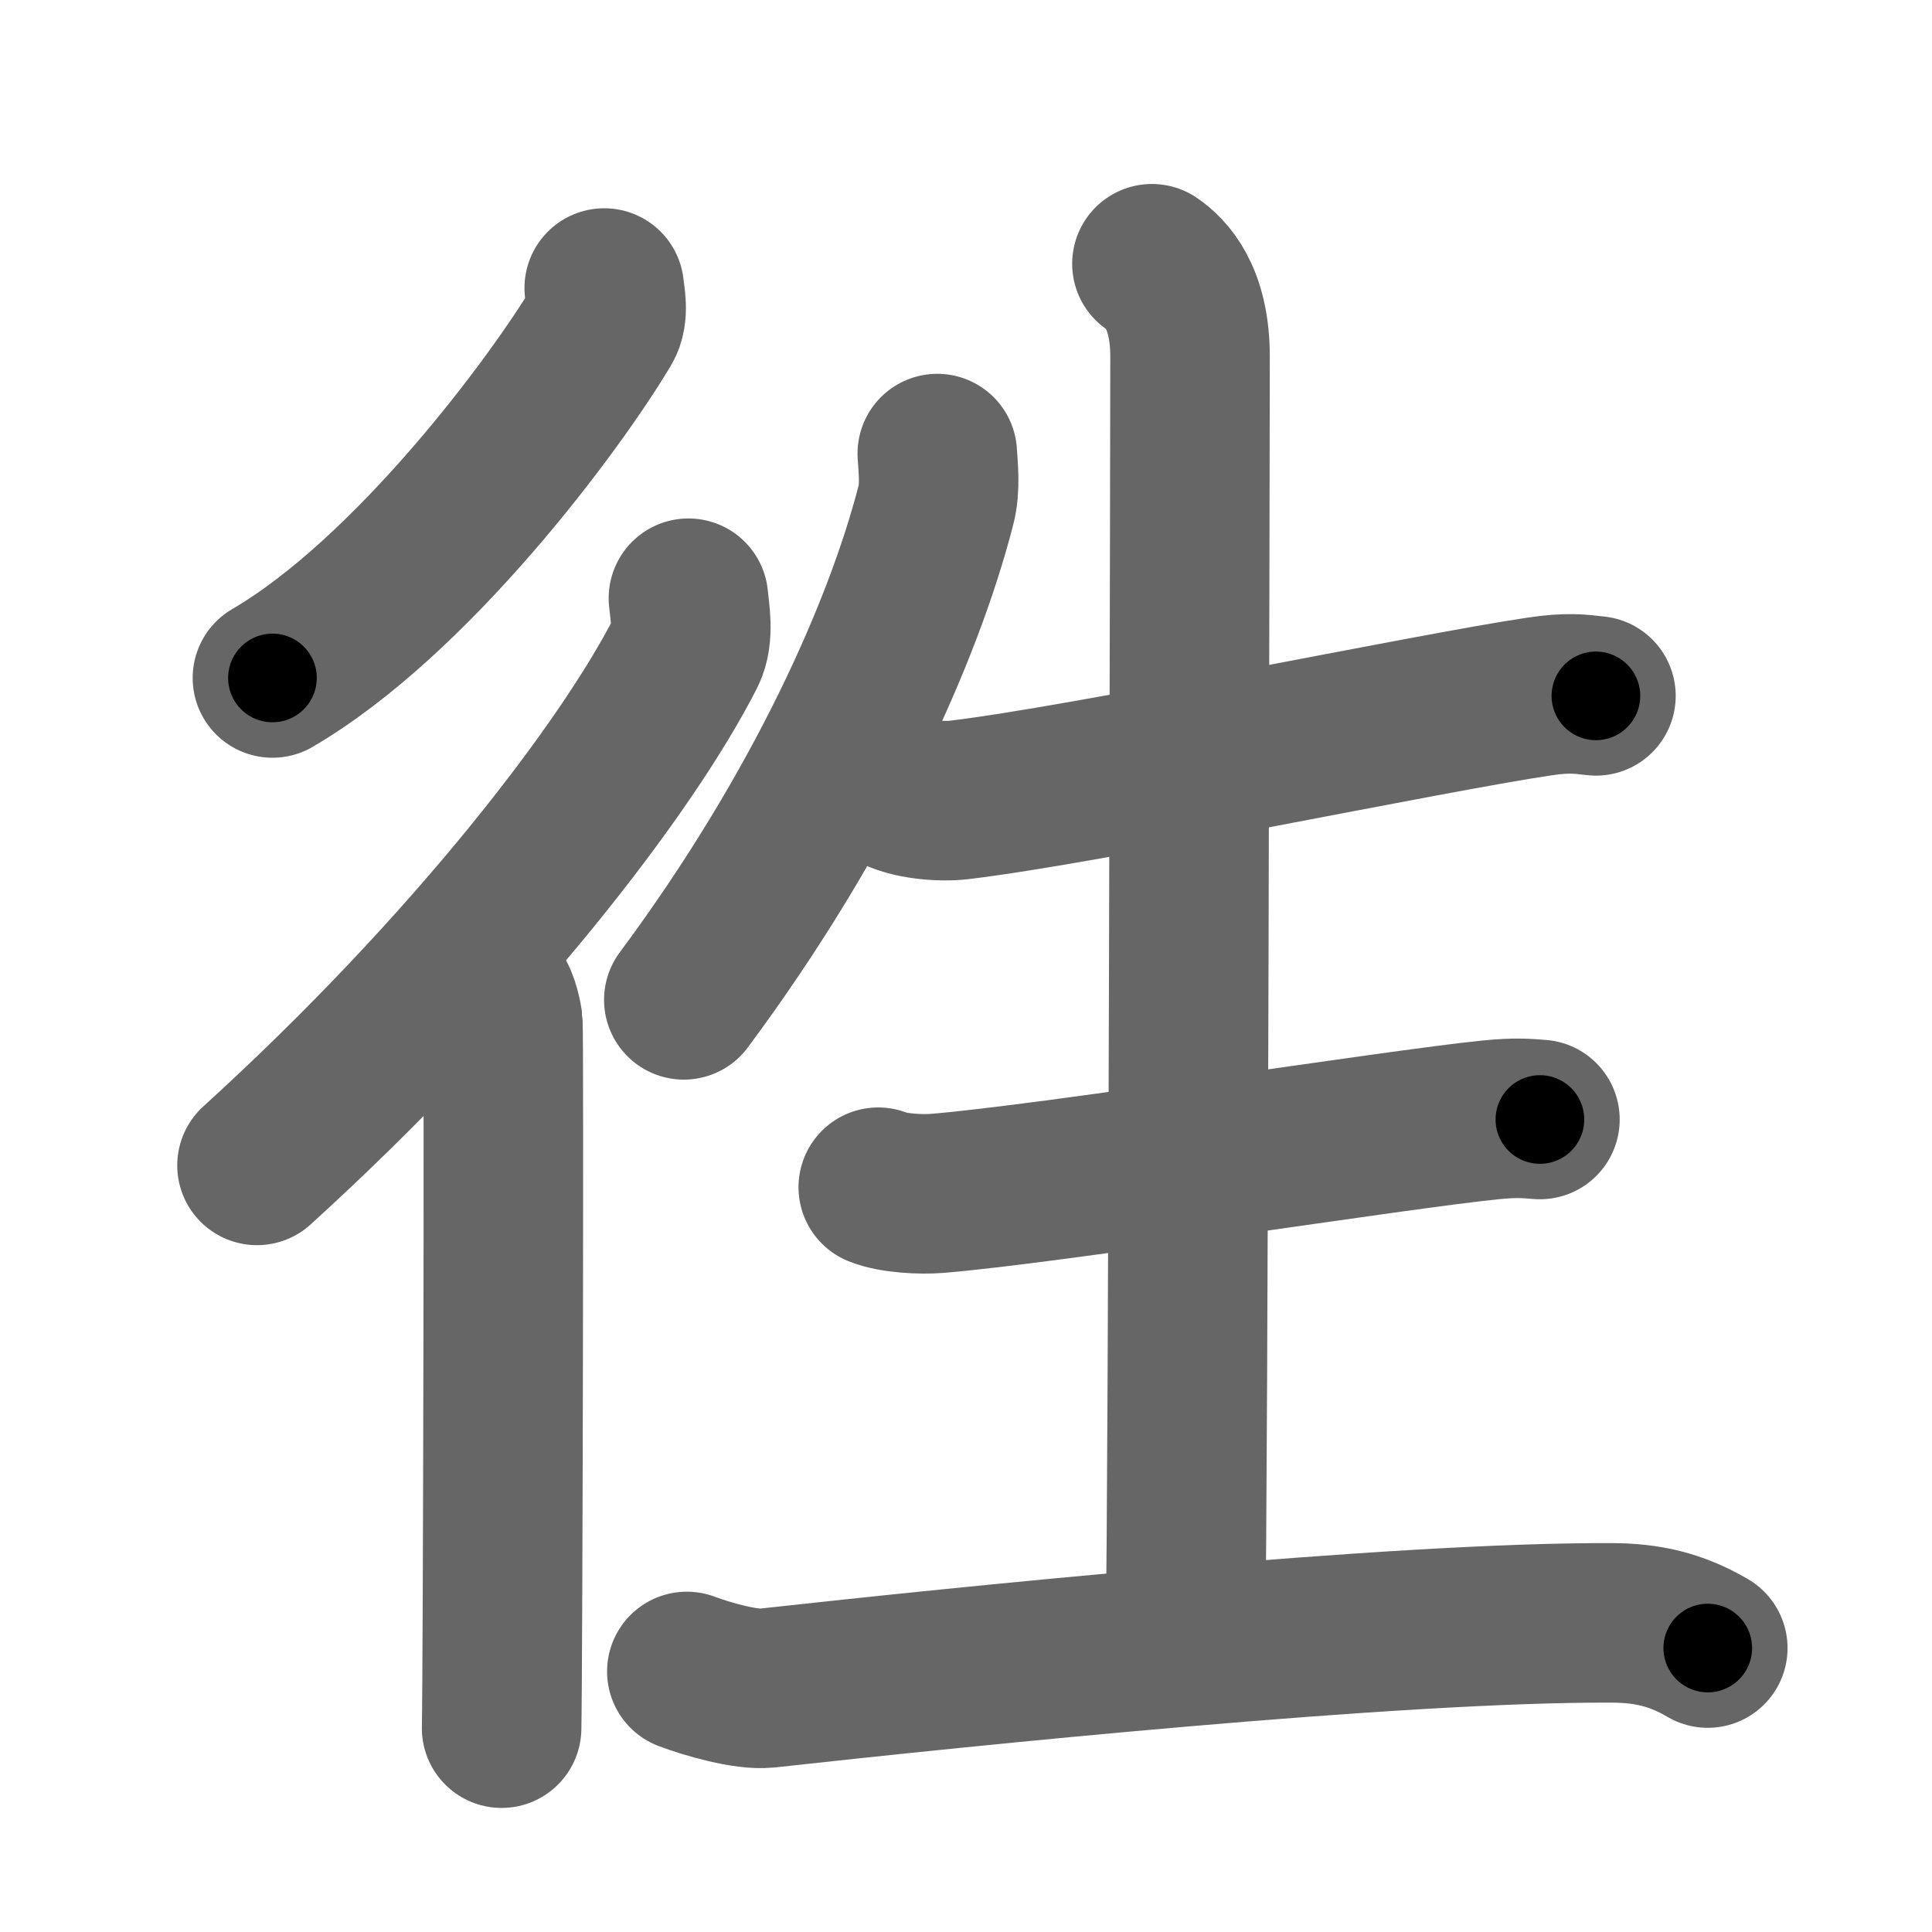 <svg xmlns="http://www.w3.org/2000/svg" width="109" height="109" viewBox="0 0 109 109" id="5f83"><g fill="none" stroke="#666" stroke-width="9" stroke-linecap="round" stroke-linejoin="round"><g><g><path d="M34.09,16.25c0.05,0.52,0.27,1.44-0.11,2.08c-2.68,4.5-10.75,15.33-18.61,19.92" /><g><path d="M38.84,33.75c0.07,0.75,0.33,2.1-0.14,3.03c-3.32,6.54-12.04,17.91-24.2,28.97" /><path d="M27.72,56c0.36,0.25,0.57,1.15,0.65,1.66c0.07,0.51,0,36.65-0.07,39.84" /></g></g><g><path d="M52.88,25.59c0.04,0.73,0.19,1.9-0.08,2.92c-1.8,6.99-6.3,17.24-14.22,27.9" /><path d="M50.3,44.53c1,0.6,2.82,0.72,3.82,0.6c7.19-0.86,26.5-4.91,32.7-5.83c1.65-0.25,2.34-0.14,3.22-0.04" /><path d="M64.99,14.88c0.8,0.55,2.15,1.87,2.15,5.24c0,1.12-0.1,64.75-0.26,71.65" /><path d="M49.55,66.98c0.86,0.35,2.44,0.42,3.3,0.35c6.2-0.5,25.9-3.61,31.25-4.15c1.43-0.14,2.02-0.08,2.78-0.02" /><path d="M38.75,94.3c1.17,0.44,3.33,1.06,4.5,0.94C54.5,94,78.75,91.5,90.96,91.56c1.95,0.01,3.59,0.36,5.39,1.42" /></g></g></g><g fill="none" stroke="#000" stroke-width="5" stroke-linecap="round" stroke-linejoin="round"><g><g><path d="M34.09,16.25c0.05,0.52,0.27,1.44-0.11,2.08c-2.68,4.5-10.75,15.33-18.61,19.92" stroke-dasharray="29.6" stroke-dashoffset="29.6"><animate id="0" attributeName="stroke-dashoffset" values="29.6;0" dur="0.3s" fill="freeze" begin="0s;5f83.click" /></path><g><path d="M38.84,33.75c0.07,0.75,0.33,2.1-0.14,3.03c-3.32,6.54-12.04,17.91-24.2,28.97" stroke-dasharray="40.99" stroke-dashoffset="40.99"><animate attributeName="stroke-dashoffset" values="40.99" fill="freeze" begin="5f83.click" /><animate id="1" attributeName="stroke-dashoffset" values="40.99;0" dur="0.41s" fill="freeze" begin="0.end" /></path><path d="M27.72,56c0.36,0.25,0.57,1.15,0.65,1.66c0.07,0.51,0,36.65-0.07,39.84" stroke-dasharray="41.66" stroke-dashoffset="41.66"><animate attributeName="stroke-dashoffset" values="41.66" fill="freeze" begin="5f83.click" /><animate id="2" attributeName="stroke-dashoffset" values="41.66;0" dur="0.42s" fill="freeze" begin="1.end" /></path></g></g><g><path d="M52.88,25.59c0.04,0.73,0.19,1.9-0.08,2.92c-1.8,6.99-6.3,17.24-14.22,27.9" stroke-dasharray="34.43" stroke-dashoffset="34.43"><animate attributeName="stroke-dashoffset" values="34.43" fill="freeze" begin="5f83.click" /><animate id="3" attributeName="stroke-dashoffset" values="34.43;0" dur="0.34s" fill="freeze" begin="2.end" /></path><path d="M50.3,44.53c1,0.6,2.82,0.72,3.82,0.6c7.19-0.86,26.5-4.91,32.7-5.83c1.65-0.25,2.34-0.14,3.22-0.04" stroke-dasharray="40.37" stroke-dashoffset="40.37"><animate attributeName="stroke-dashoffset" values="40.37" fill="freeze" begin="5f83.click" /><animate id="4" attributeName="stroke-dashoffset" values="40.37;0" dur="0.4s" fill="freeze" begin="3.end" /></path><path d="M64.99,14.88c0.8,0.55,2.15,1.87,2.15,5.24c0,1.12-0.1,64.75-0.26,71.65" stroke-dasharray="77.55" stroke-dashoffset="77.55"><animate attributeName="stroke-dashoffset" values="77.55" fill="freeze" begin="5f83.click" /><animate id="5" attributeName="stroke-dashoffset" values="77.55;0" dur="0.58s" fill="freeze" begin="4.end" /></path><path d="M49.55,66.98c0.86,0.35,2.44,0.42,3.3,0.35c6.2-0.5,25.9-3.61,31.25-4.15c1.43-0.14,2.02-0.08,2.78-0.02" stroke-dasharray="37.65" stroke-dashoffset="37.65"><animate attributeName="stroke-dashoffset" values="37.65" fill="freeze" begin="5f83.click" /><animate id="6" attributeName="stroke-dashoffset" values="37.65;0" dur="0.38s" fill="freeze" begin="5.end" /></path><path d="M38.75,94.3c1.17,0.44,3.33,1.06,4.5,0.94C54.5,94,78.75,91.5,90.96,91.56c1.95,0.01,3.59,0.36,5.39,1.42" stroke-dasharray="58.14" stroke-dashoffset="58.14"><animate attributeName="stroke-dashoffset" values="58.14" fill="freeze" begin="5f83.click" /><animate id="7" attributeName="stroke-dashoffset" values="58.14;0" dur="0.58s" fill="freeze" begin="6.end" /></path></g></g></g></svg>